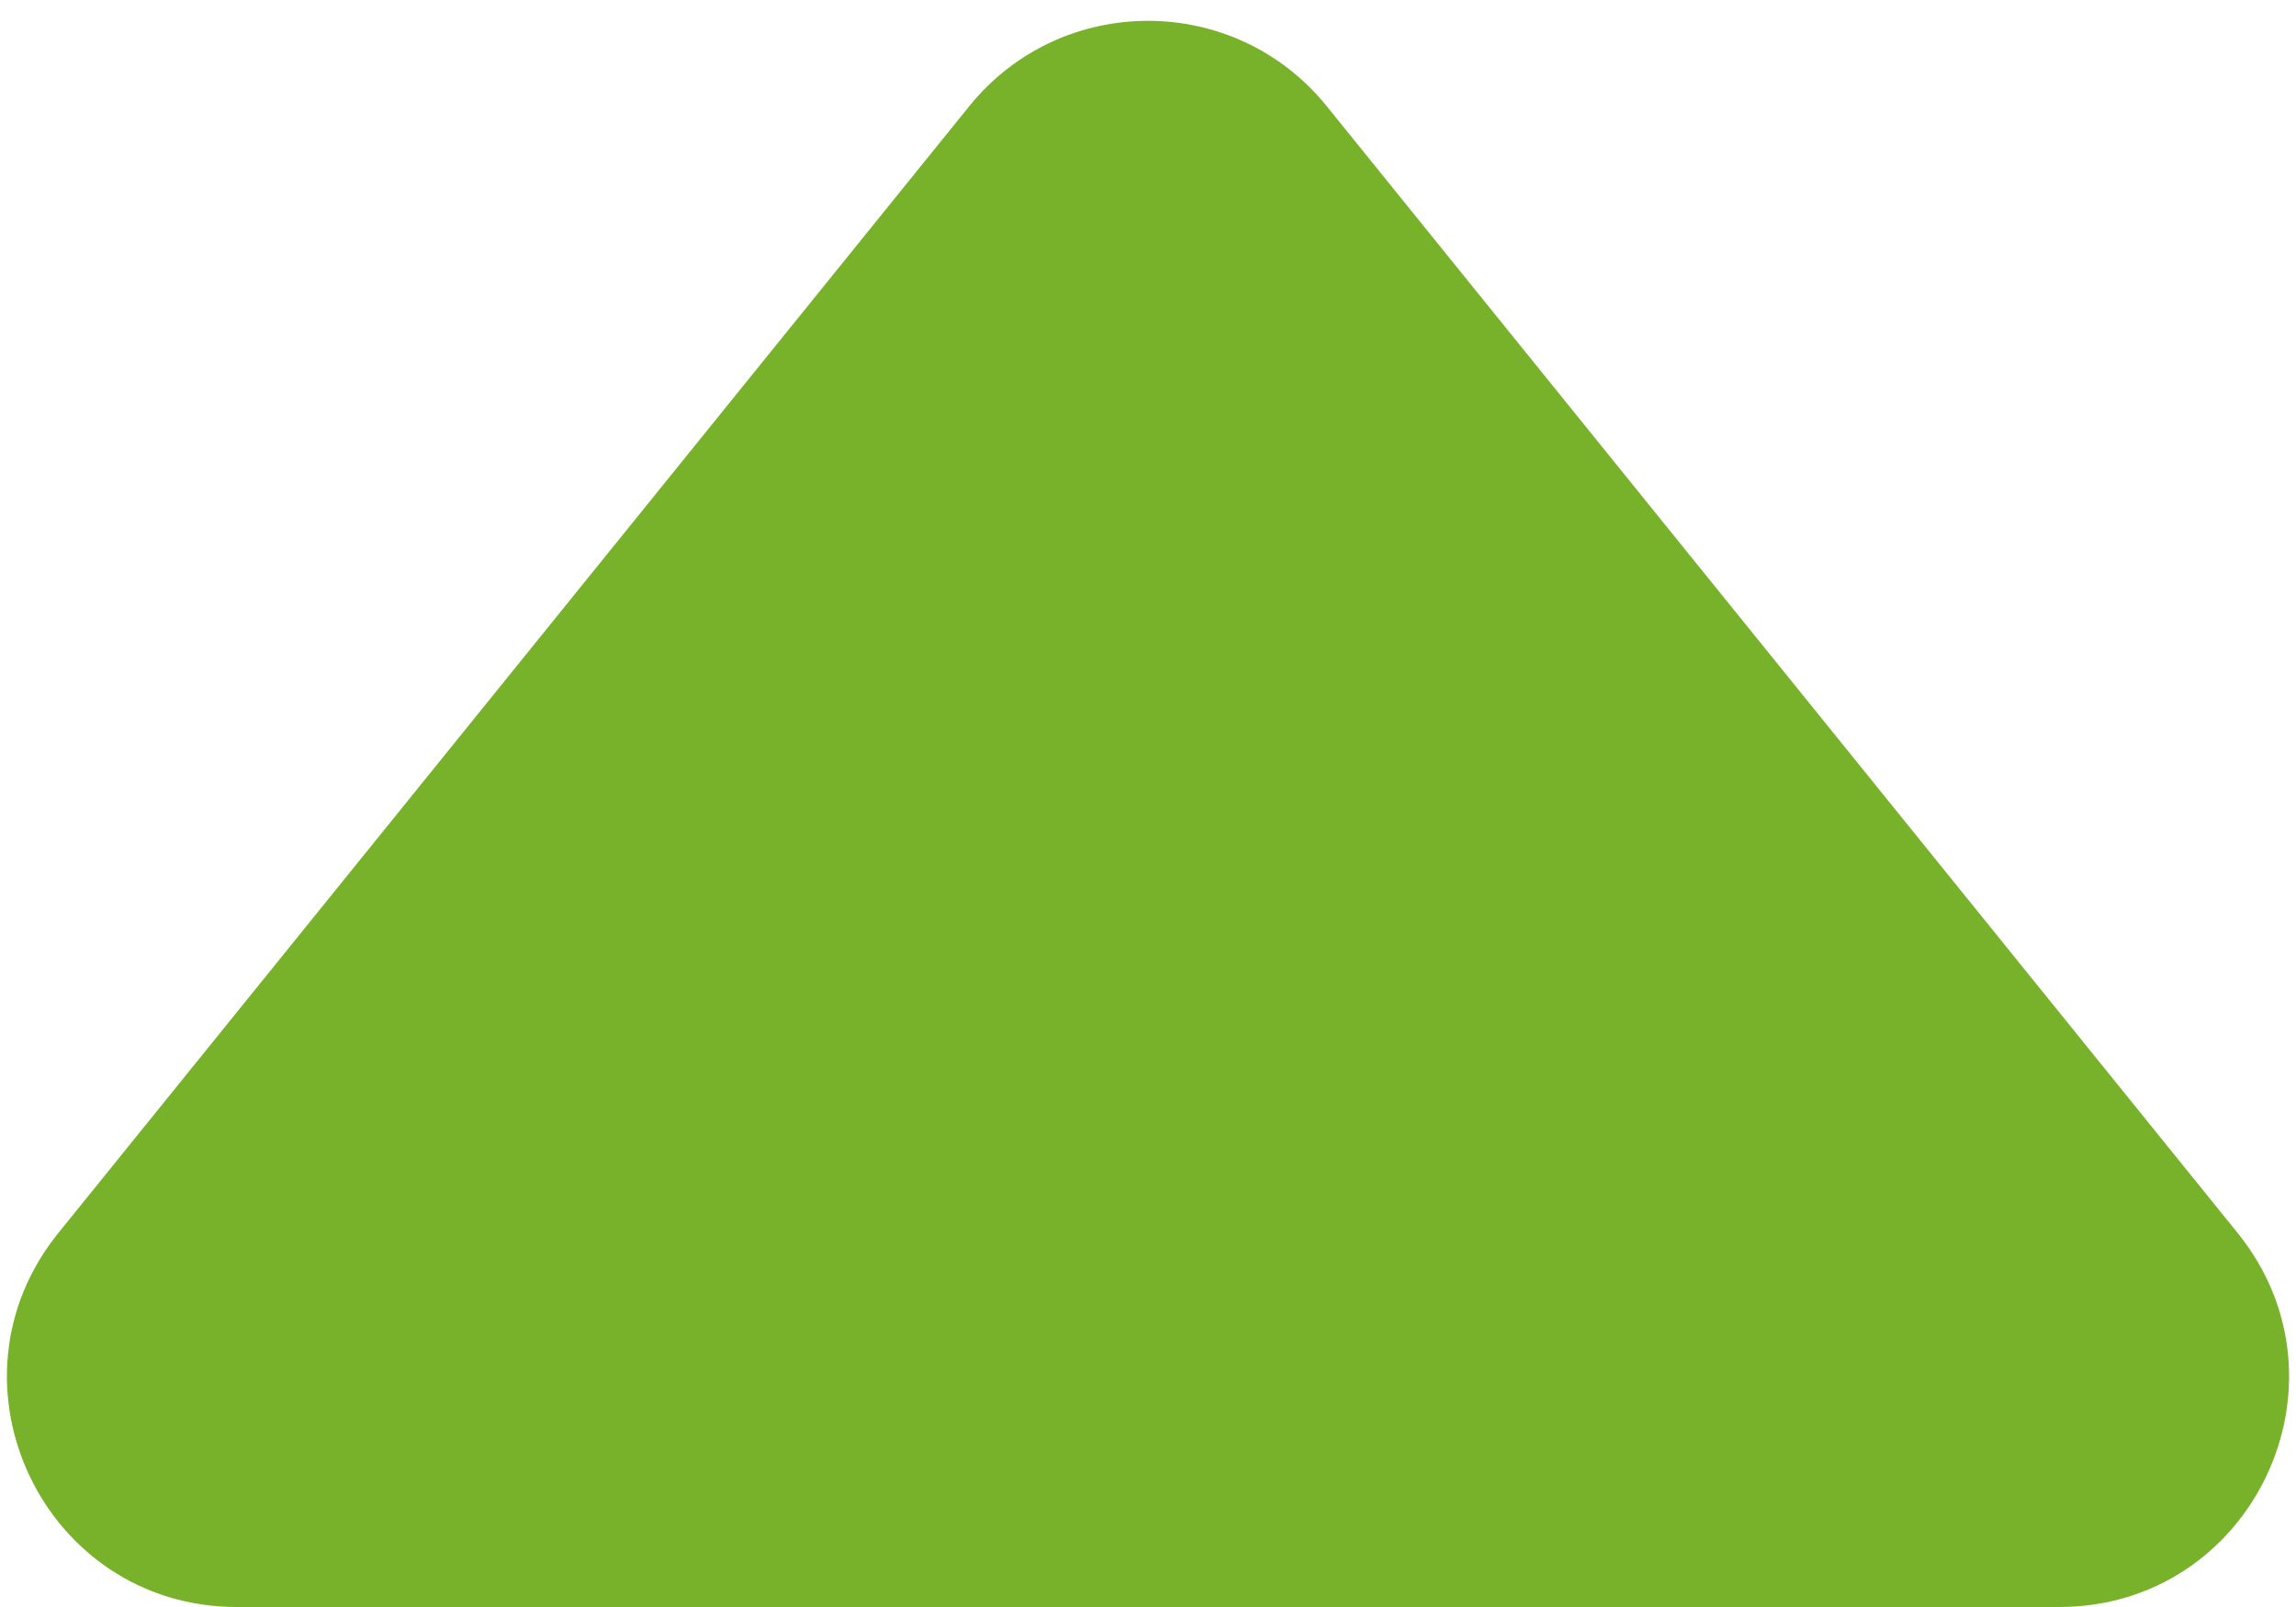 <svg width="10" height="7" viewBox="0 0 10 7" fill="none" xmlns="http://www.w3.org/2000/svg">
<path d="M4.222 0.462C4.623 -0.033 5.377 -0.033 5.778 0.462L9.746 5.371C10.274 6.025 9.809 7 8.968 7H1.032C0.191 7 -0.274 6.025 0.254 5.371L4.222 0.462Z" fill="#78B22A"/>
</svg>
